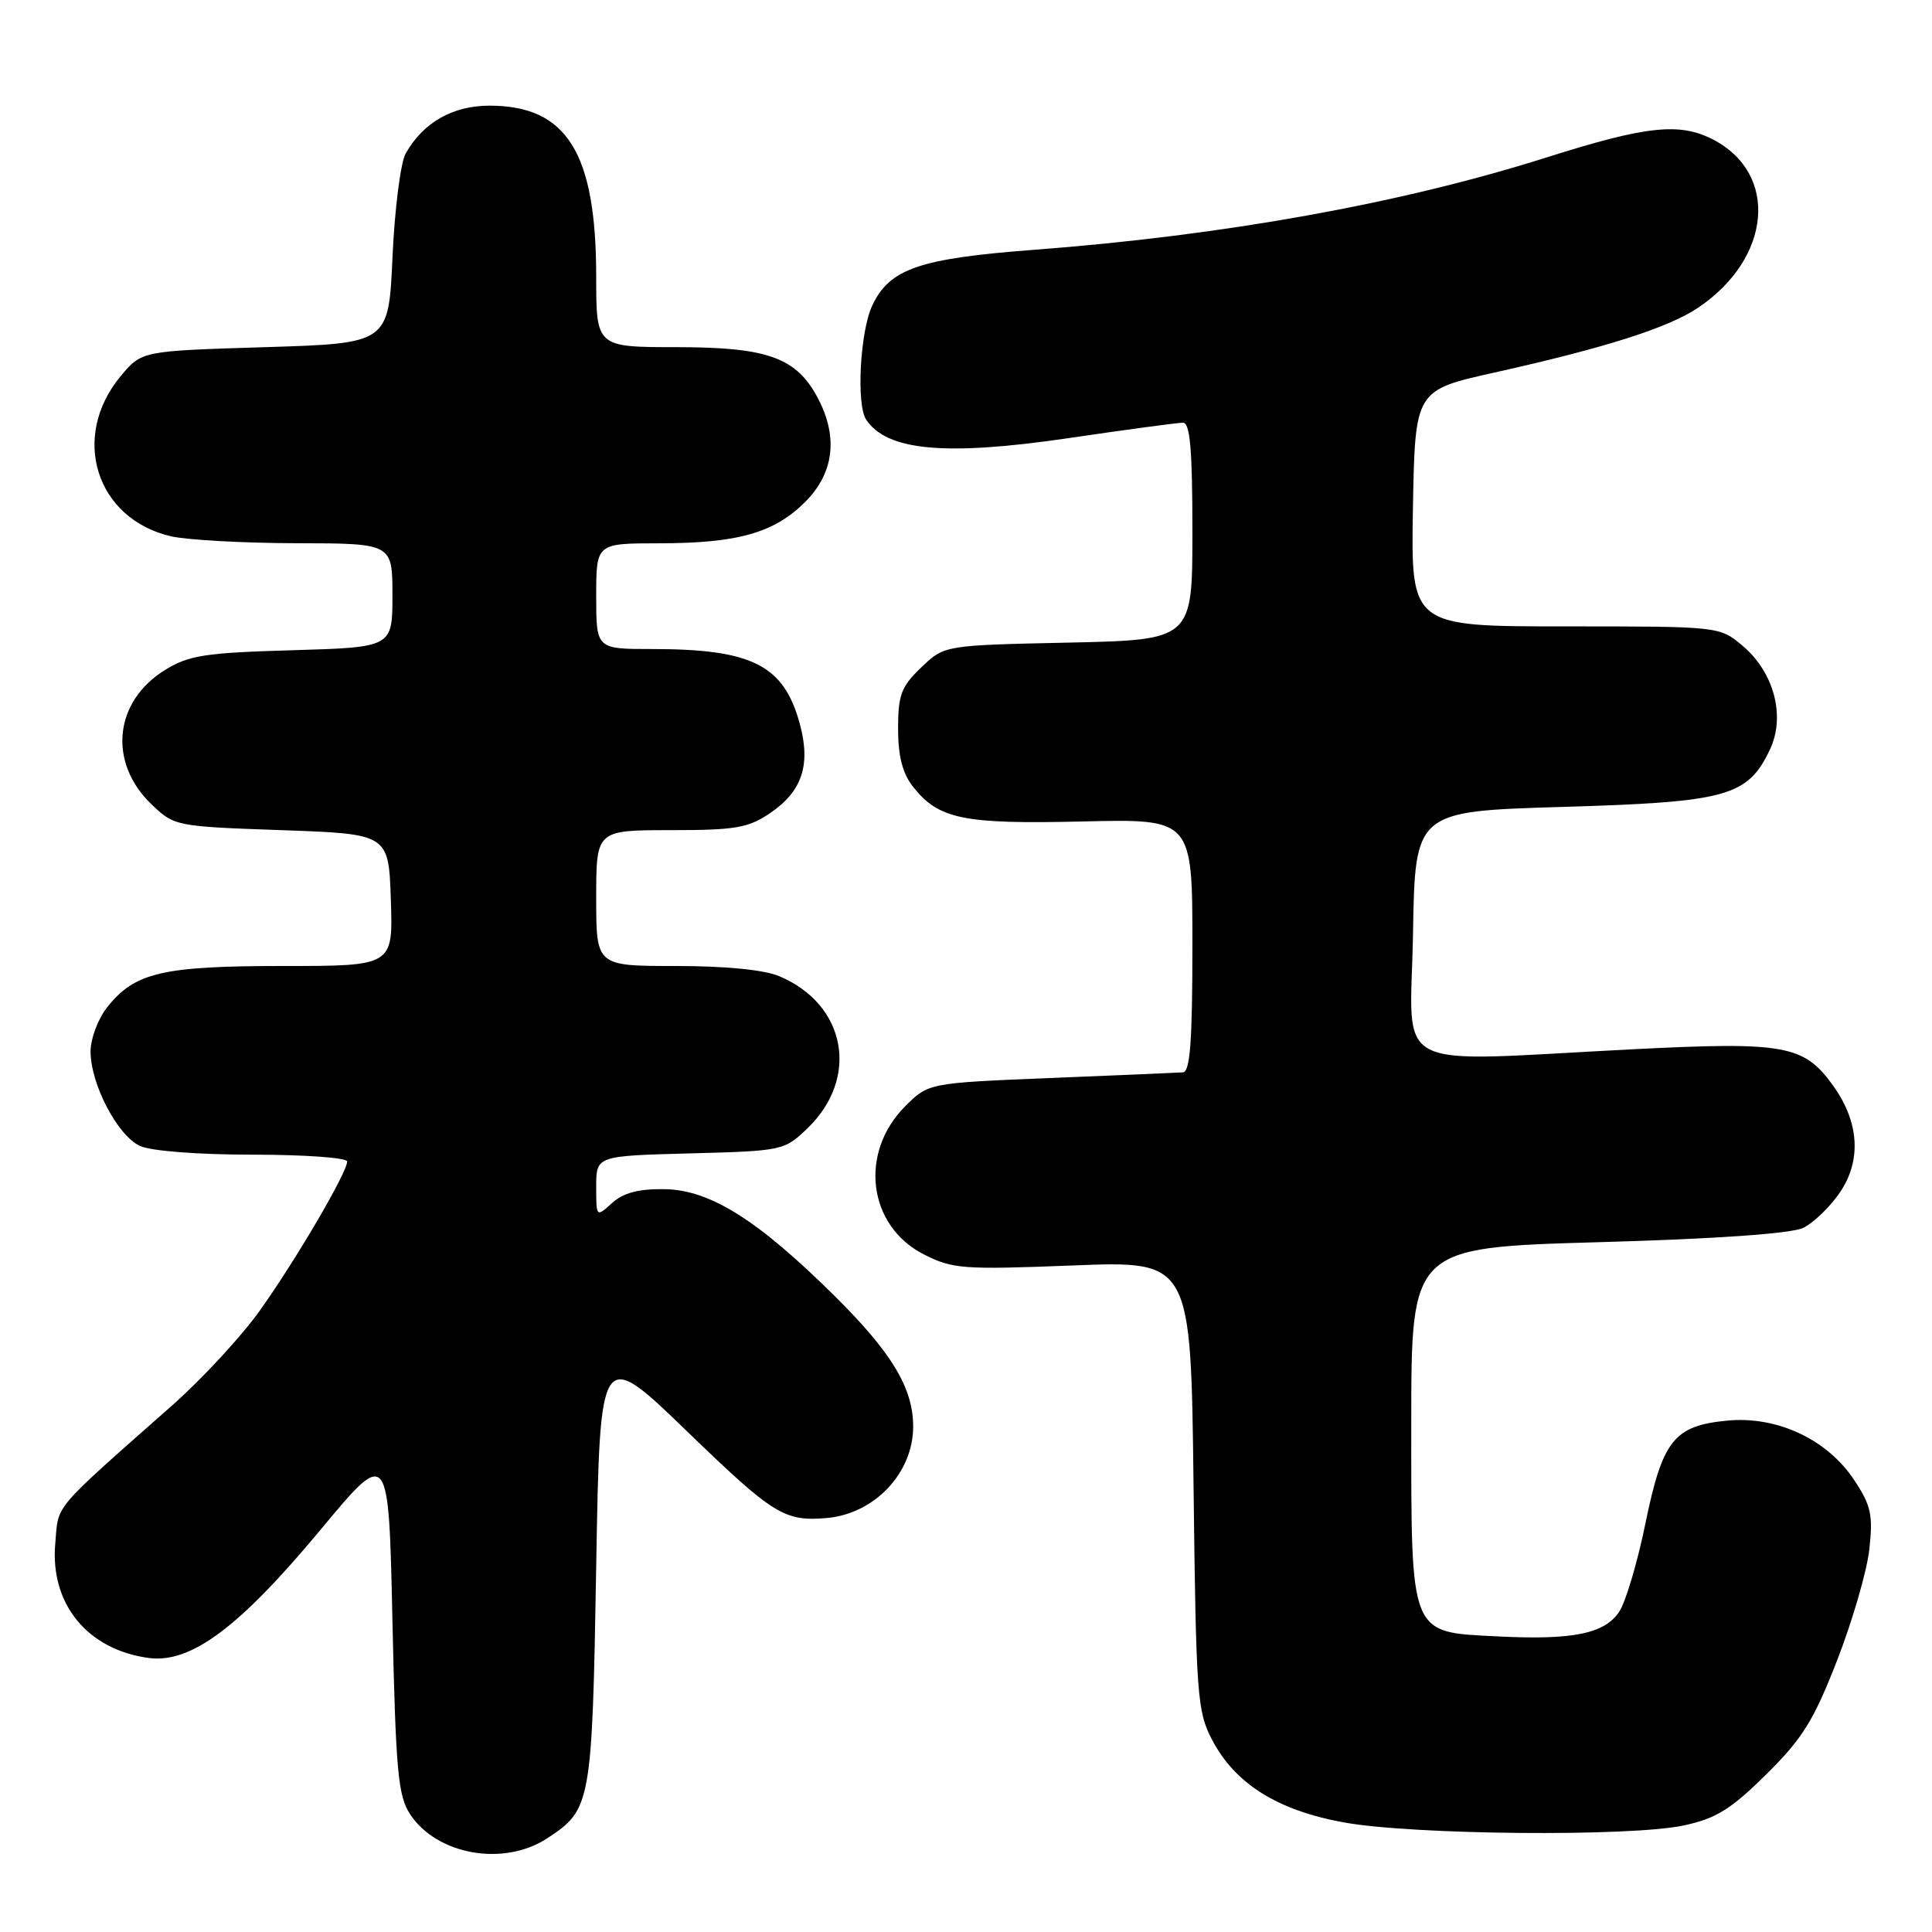 <?xml version="1.0" encoding="UTF-8" standalone="no"?>
<!DOCTYPE svg PUBLIC "-//W3C//DTD SVG 1.1//EN" "http://www.w3.org/Graphics/SVG/1.1/DTD/svg11.dtd" >
<svg xmlns="http://www.w3.org/2000/svg" xmlns:xlink="http://www.w3.org/1999/xlink" version="1.1" viewBox="0 0 256 256">
 <g >
 <path fill="currentColor"
d=" M 72.52 243.58 C 78.33 239.77 78.46 239.05 79.00 207.55 C 79.50 178.50 79.50 178.50 91.13 189.75 C 102.45 200.69 103.94 201.62 109.50 201.15 C 115.85 200.62 121.00 195.20 121.00 189.03 C 121.00 183.93 118.18 179.24 110.57 171.70 C 100.40 161.63 94.08 157.66 88.05 157.57 C 84.62 157.52 82.60 158.05 81.11 159.40 C 79.00 161.31 79.00 161.31 79.00 157.24 C 79.00 153.16 79.00 153.16 91.44 152.83 C 103.66 152.51 103.93 152.45 106.96 149.54 C 113.93 142.86 112.15 133.11 103.28 129.36 C 101.25 128.50 96.18 128.00 89.53 128.00 C 79.00 128.00 79.00 128.00 79.00 119.00 C 79.00 110.00 79.00 110.00 88.85 110.00 C 97.42 110.00 99.14 109.71 102.03 107.75 C 106.28 104.87 107.45 101.38 105.99 95.96 C 103.88 88.13 99.69 86.00 86.38 86.00 C 79.00 86.00 79.00 86.00 79.00 79.00 C 79.00 72.00 79.00 72.00 87.25 71.99 C 97.75 71.99 102.58 70.62 106.70 66.50 C 110.47 62.73 111.08 57.99 108.45 52.91 C 105.61 47.40 101.82 46.01 89.75 46.00 C 79.00 46.00 79.00 46.00 79.00 36.68 C 79.00 20.25 75.12 14.01 64.88 14.00 C 59.99 14.00 56.08 16.22 53.76 20.33 C 53.08 21.52 52.30 27.68 52.01 34.00 C 51.50 45.50 51.50 45.50 35.14 46.00 C 18.78 46.50 18.78 46.50 16.00 49.83 C 9.29 57.88 12.70 68.75 22.65 71.06 C 24.77 71.55 32.24 71.96 39.25 71.98 C 52.00 72.00 52.00 72.00 52.00 78.88 C 52.00 85.77 52.00 85.77 38.74 86.16 C 27.16 86.49 25.02 86.83 21.86 88.78 C 15.10 92.96 14.29 101.03 20.07 106.57 C 23.09 109.47 23.28 109.51 37.31 110.00 C 51.50 110.50 51.50 110.50 51.79 119.25 C 52.08 128.00 52.08 128.00 37.51 128.00 C 21.48 128.00 17.83 128.86 14.17 133.51 C 12.98 135.03 12.00 137.64 12.00 139.32 C 12.00 143.65 15.58 150.49 18.56 151.85 C 20.04 152.52 26.27 153.00 33.55 153.00 C 40.40 153.00 46.00 153.41 46.00 153.90 C 46.00 155.37 39.21 166.95 34.42 173.67 C 31.98 177.09 26.77 182.72 22.85 186.19 C 6.69 200.48 7.78 199.20 7.32 204.57 C 6.63 212.54 11.60 218.60 19.71 219.69 C 25.30 220.43 31.71 215.65 42.50 202.67 C 51.50 191.84 51.50 191.84 52.00 214.72 C 52.44 234.65 52.74 237.95 54.33 240.38 C 57.89 245.80 66.75 247.36 72.52 243.58 Z  M 223.11 241.88 C 227.38 240.97 229.34 239.75 234.02 235.13 C 238.83 230.38 240.31 228.01 243.43 220.00 C 245.46 214.78 247.39 208.14 247.70 205.26 C 248.20 200.74 247.92 199.48 245.70 196.13 C 242.13 190.72 235.47 187.60 228.85 188.24 C 221.81 188.92 220.29 190.83 218.02 201.90 C 216.98 207.00 215.42 212.23 214.57 213.54 C 212.64 216.48 208.41 217.34 198.40 216.83 C 186.72 216.24 187.00 216.95 187.00 188.54 C 187.00 165.31 187.00 165.31 211.72 164.60 C 227.48 164.16 237.34 163.46 238.93 162.70 C 240.30 162.04 242.49 159.93 243.80 158.00 C 246.67 153.77 246.36 148.72 242.95 143.93 C 239.07 138.47 236.57 138.01 216.43 139.03 C 183.57 140.70 186.91 142.44 187.23 123.75 C 187.50 107.50 187.50 107.50 207.05 106.92 C 228.88 106.28 231.57 105.53 234.53 99.31 C 236.61 94.90 235.08 89.09 230.90 85.57 C 227.85 83.00 227.85 83.00 207.40 83.00 C 186.95 83.00 186.95 83.00 187.22 67.36 C 187.50 51.71 187.50 51.71 198.00 49.37 C 212.79 46.07 221.07 43.43 225.03 40.76 C 234.75 34.21 235.73 23.02 226.99 18.49 C 222.54 16.19 218.14 16.67 204.80 20.90 C 185.60 26.98 162.13 31.20 137.02 33.10 C 121.79 34.26 117.89 35.60 115.58 40.48 C 113.97 43.88 113.44 53.62 114.77 55.60 C 117.53 59.74 125.26 60.45 141.55 58.06 C 149.22 56.93 156.06 56.01 156.75 56.01 C 157.69 56.00 158.00 59.54 158.00 70.40 C 158.00 84.79 158.00 84.79 141.57 85.15 C 125.13 85.50 125.13 85.50 122.07 88.44 C 119.42 90.97 119.00 92.08 119.00 96.55 C 119.00 100.19 119.59 102.48 120.97 104.23 C 124.36 108.55 127.63 109.22 143.44 108.85 C 158.00 108.50 158.00 108.50 158.00 125.25 C 158.00 137.93 157.70 142.02 156.75 142.09 C 156.06 142.14 148.20 142.48 139.27 142.84 C 123.04 143.50 123.04 143.50 119.94 146.59 C 113.79 152.75 115.00 162.43 122.39 166.20 C 126.22 168.15 127.55 168.25 142.15 167.68 C 157.80 167.06 157.80 167.06 158.15 196.78 C 158.48 224.60 158.63 226.76 160.59 230.50 C 163.65 236.36 169.26 239.88 178.07 241.48 C 187.24 243.14 216.05 243.40 223.11 241.88 Z "/>
</g>
</svg>